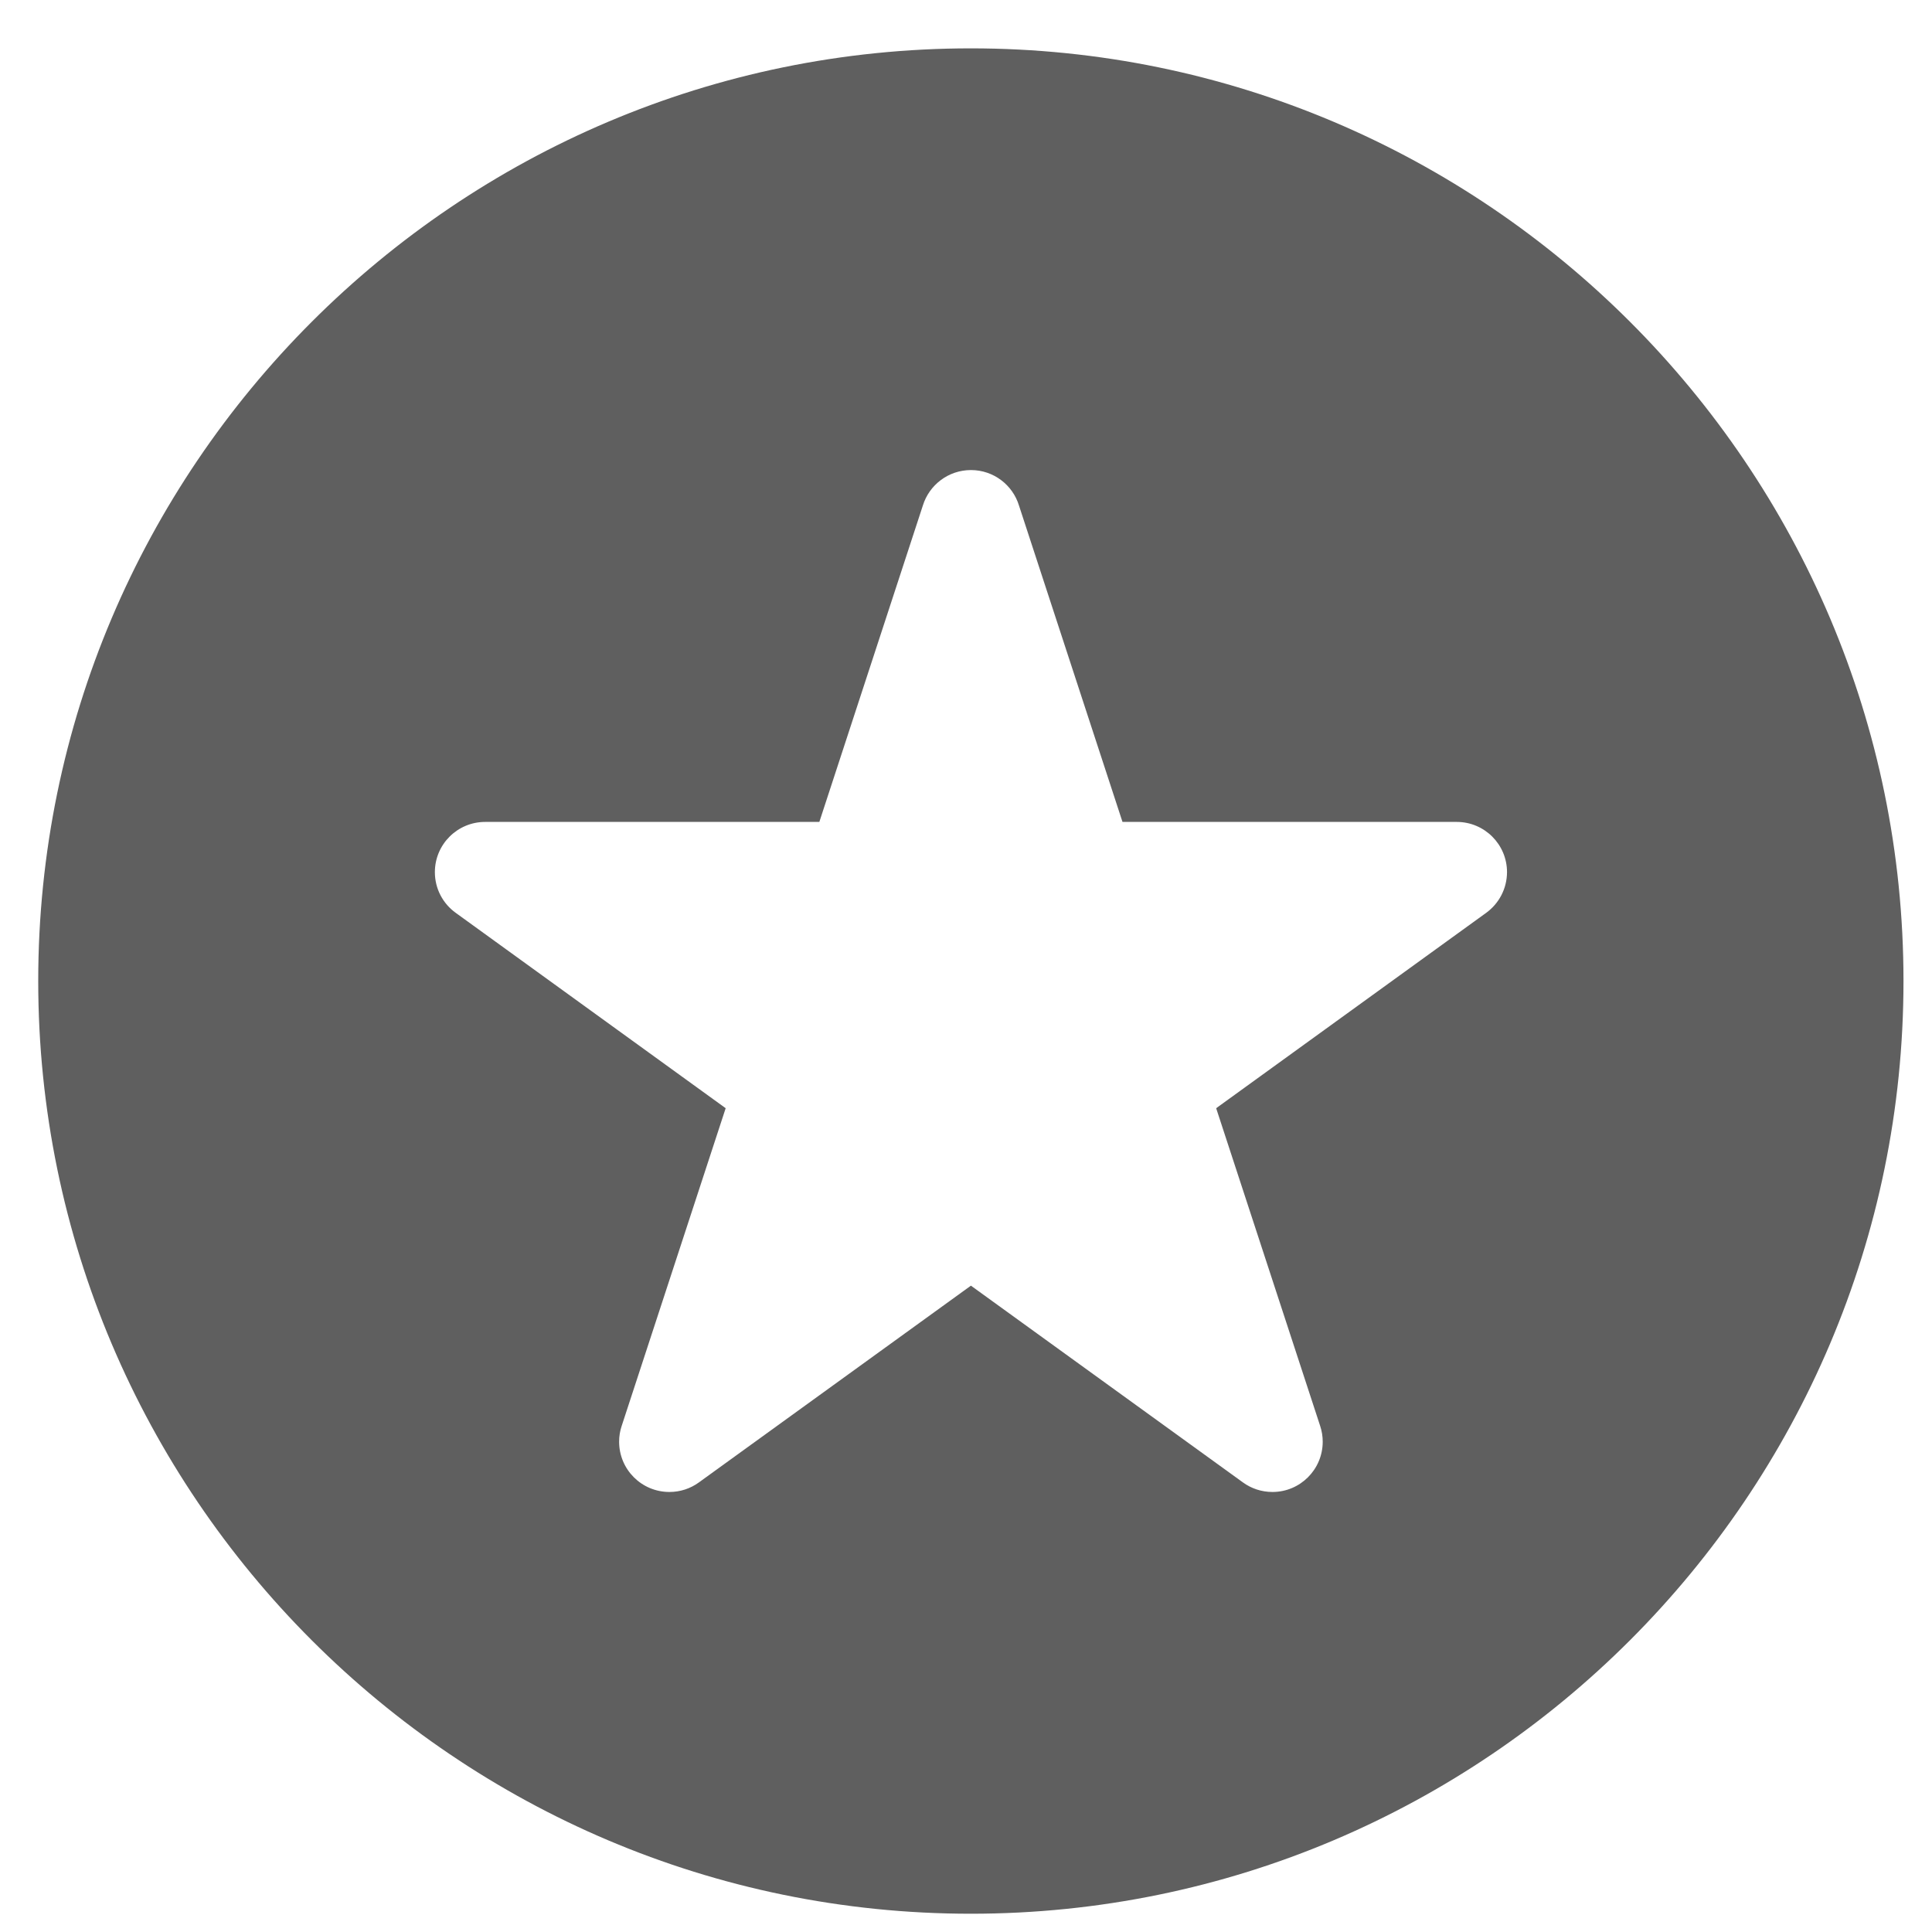 <svg width="33" height="33" viewBox="0 0 33 33" fill="none" xmlns="http://www.w3.org/2000/svg">
<path d="M16.583 0.826C7.8 0.826 0.653 7.973 0.653 16.756C0.653 25.541 7.8 32.688 16.583 32.688C25.367 32.688 32.513 25.541 32.513 16.756C32.514 7.973 25.368 0.826 16.583 0.826ZM25.385 15.592L20.773 18.929L22.55 24.358C22.578 24.442 22.593 24.533 22.593 24.625C22.593 25.099 22.209 25.484 21.735 25.484C21.546 25.484 21.373 25.424 21.232 25.322L16.584 21.96L11.936 25.322C11.795 25.424 11.622 25.484 11.434 25.484C10.959 25.484 10.575 25.1 10.575 24.625C10.575 24.532 10.59 24.442 10.618 24.358L12.395 18.929L7.784 15.592C7.568 15.437 7.428 15.183 7.428 14.897C7.428 14.423 7.812 14.039 8.287 14.039H13.995L15.763 8.635C15.871 8.284 16.198 8.029 16.585 8.029C16.971 8.029 17.298 8.284 17.405 8.635L19.173 14.039H24.882C25.356 14.039 25.741 14.423 25.741 14.897C25.74 15.183 25.6 15.436 25.385 15.592Z" fill="#5F5F5F"/>
</svg>
